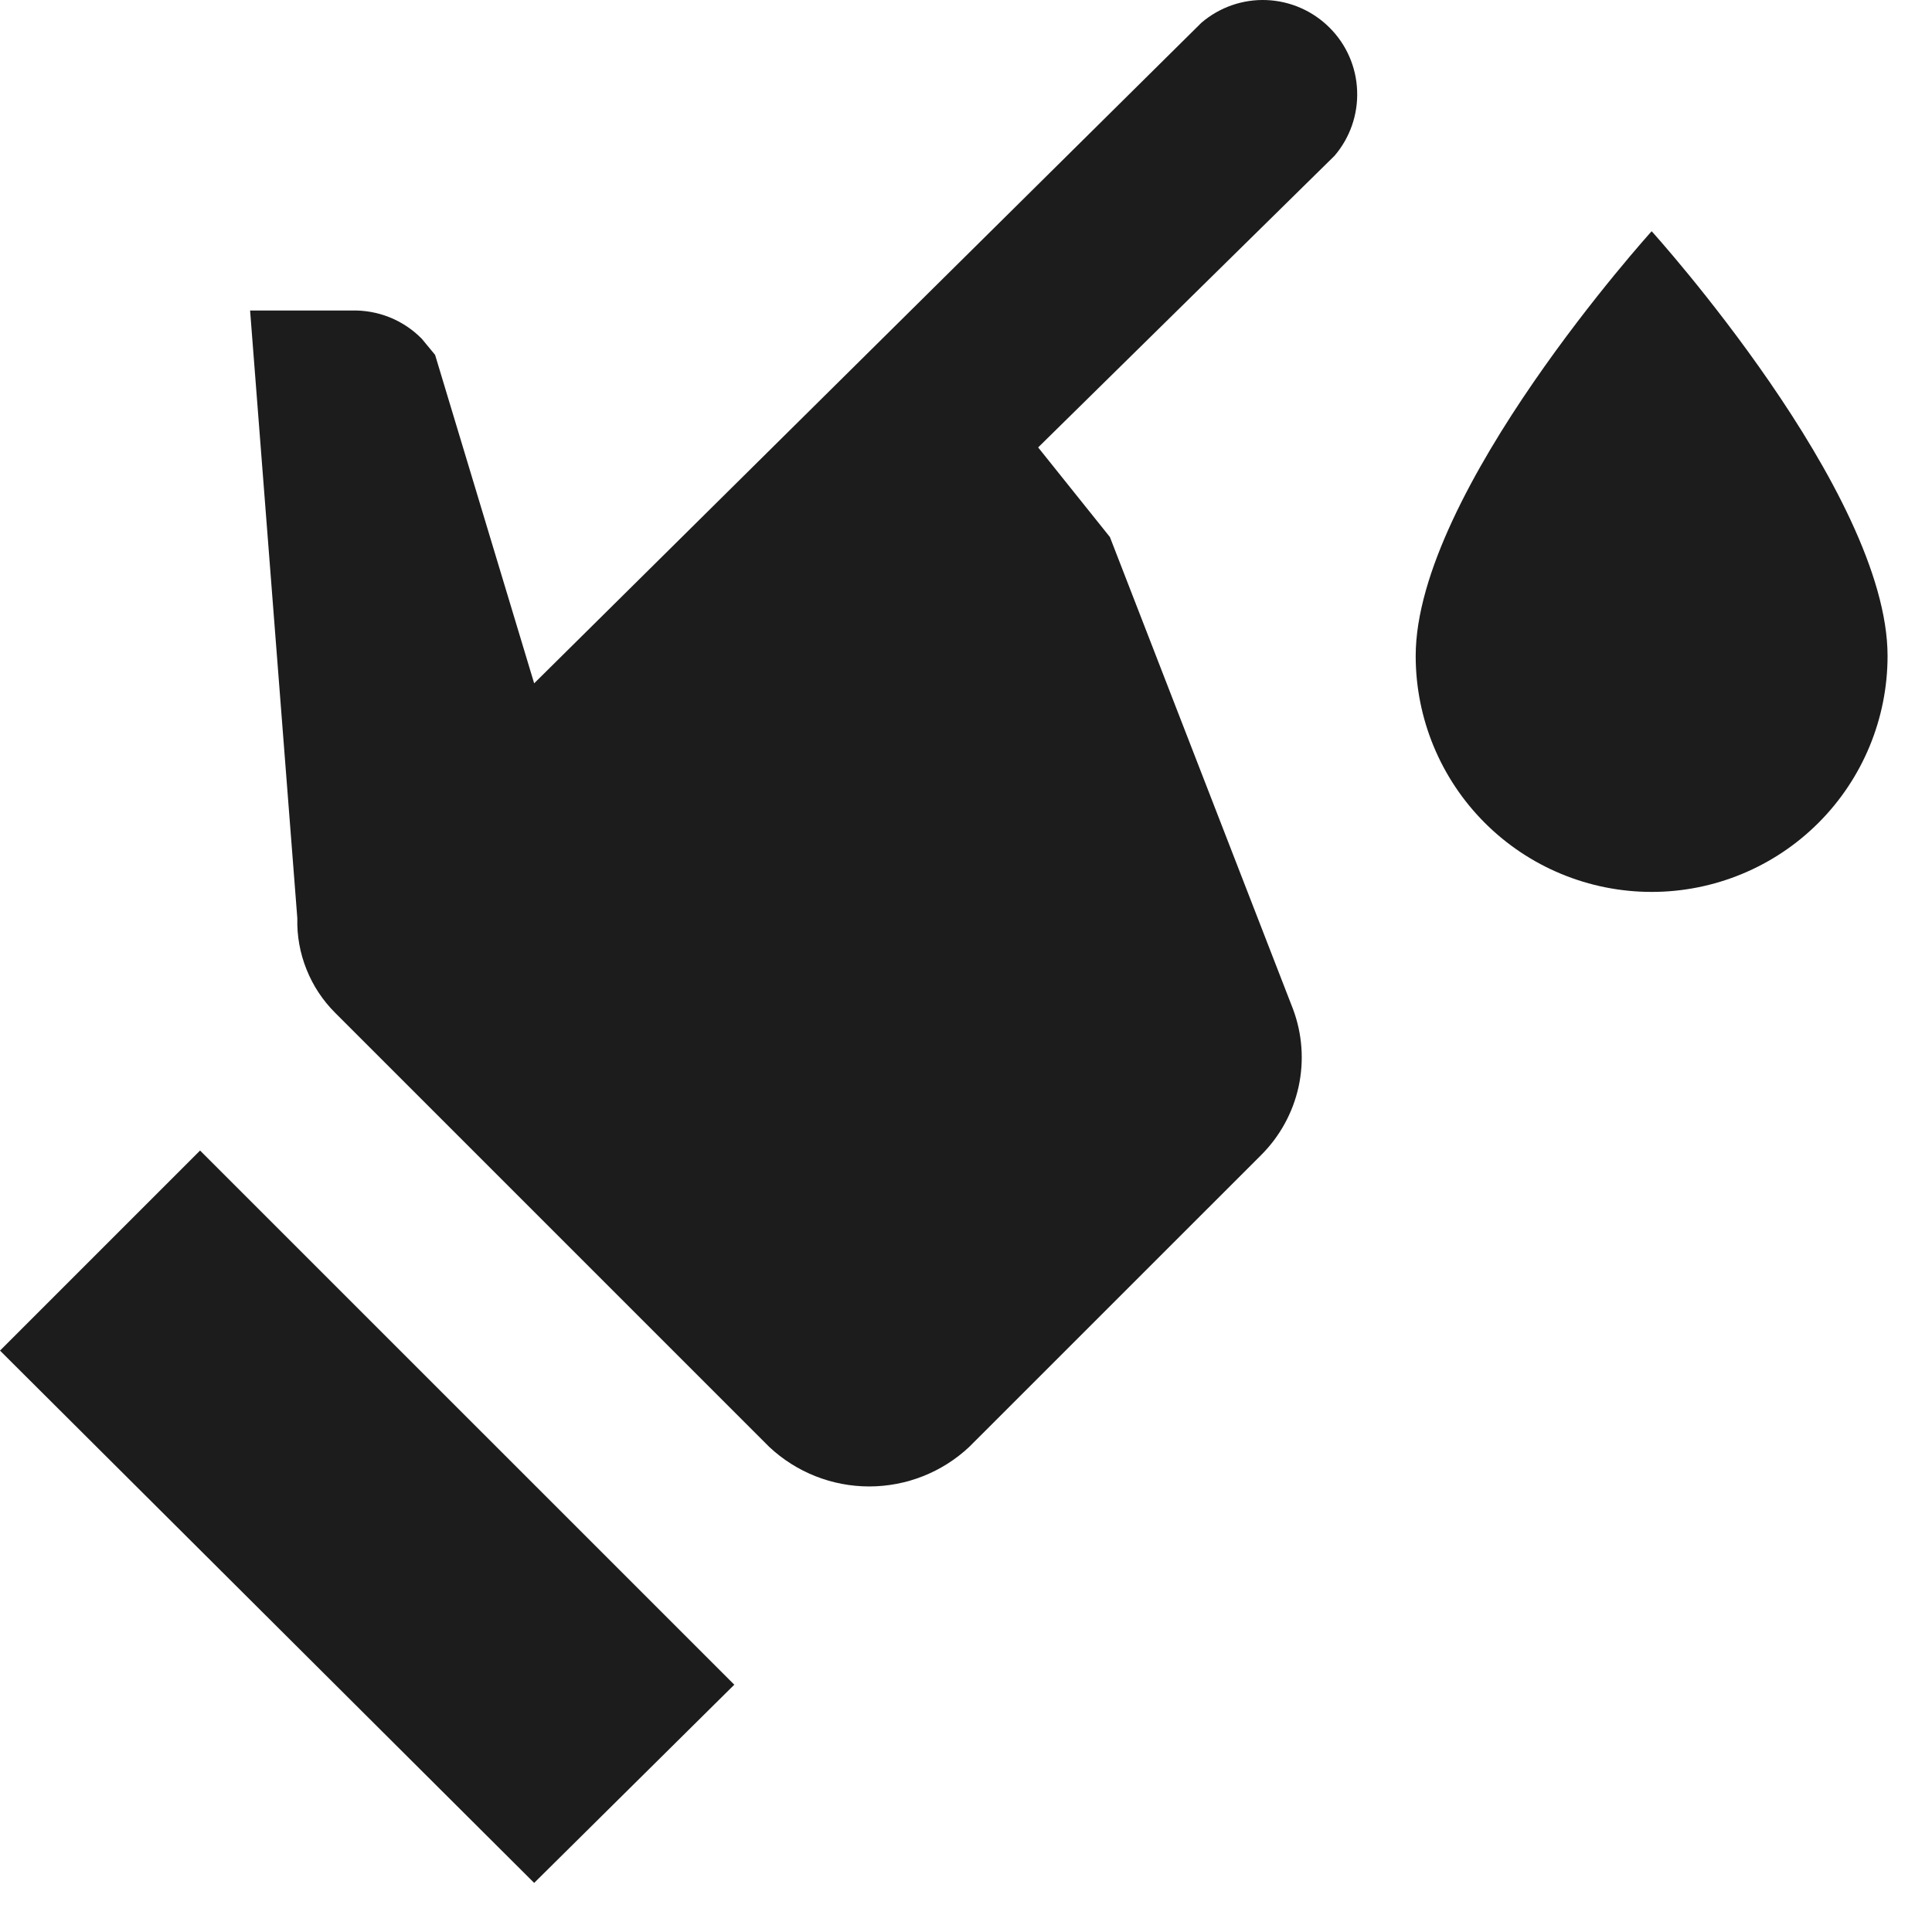<svg width="29" height="29" viewBox="0 0 29 29" fill="none" xmlns="http://www.w3.org/2000/svg">
<path d="M18.034 0.341C18.305 0.109 18.654 -0.013 19.01 0.001C19.367 0.015 19.705 0.163 19.957 0.415C20.21 0.667 20.358 1.005 20.371 1.362C20.385 1.719 20.264 2.067 20.032 2.338L15.583 6.716L16.66 8.061L19.408 15.145C19.548 15.518 19.577 15.924 19.492 16.314C19.406 16.703 19.21 17.06 18.927 17.341L14.549 21.718C14.142 22.1 13.605 22.312 13.047 22.312C12.49 22.312 11.953 22.1 11.546 21.718L5.029 15.201C4.844 15.016 4.698 14.795 4.601 14.551C4.503 14.308 4.456 14.047 4.463 13.785L3.754 4.661H5.27C5.467 4.655 5.663 4.689 5.846 4.762C6.029 4.835 6.195 4.946 6.332 5.086L6.531 5.327L8.018 10.257M8.018 28.263L0 20.273L3.003 17.27L11.022 25.288M24.792 3.471C24.792 3.471 21.25 7.381 21.25 9.846C21.25 10.786 21.623 11.687 22.287 12.351C22.951 13.015 23.852 13.388 24.792 13.388C25.731 13.388 26.632 13.015 27.296 12.351C27.96 11.687 28.333 10.786 28.333 9.846C28.333 7.381 24.792 3.471 24.792 3.471Z" fill="black" fill-opacity="0.89"/>
</svg>
